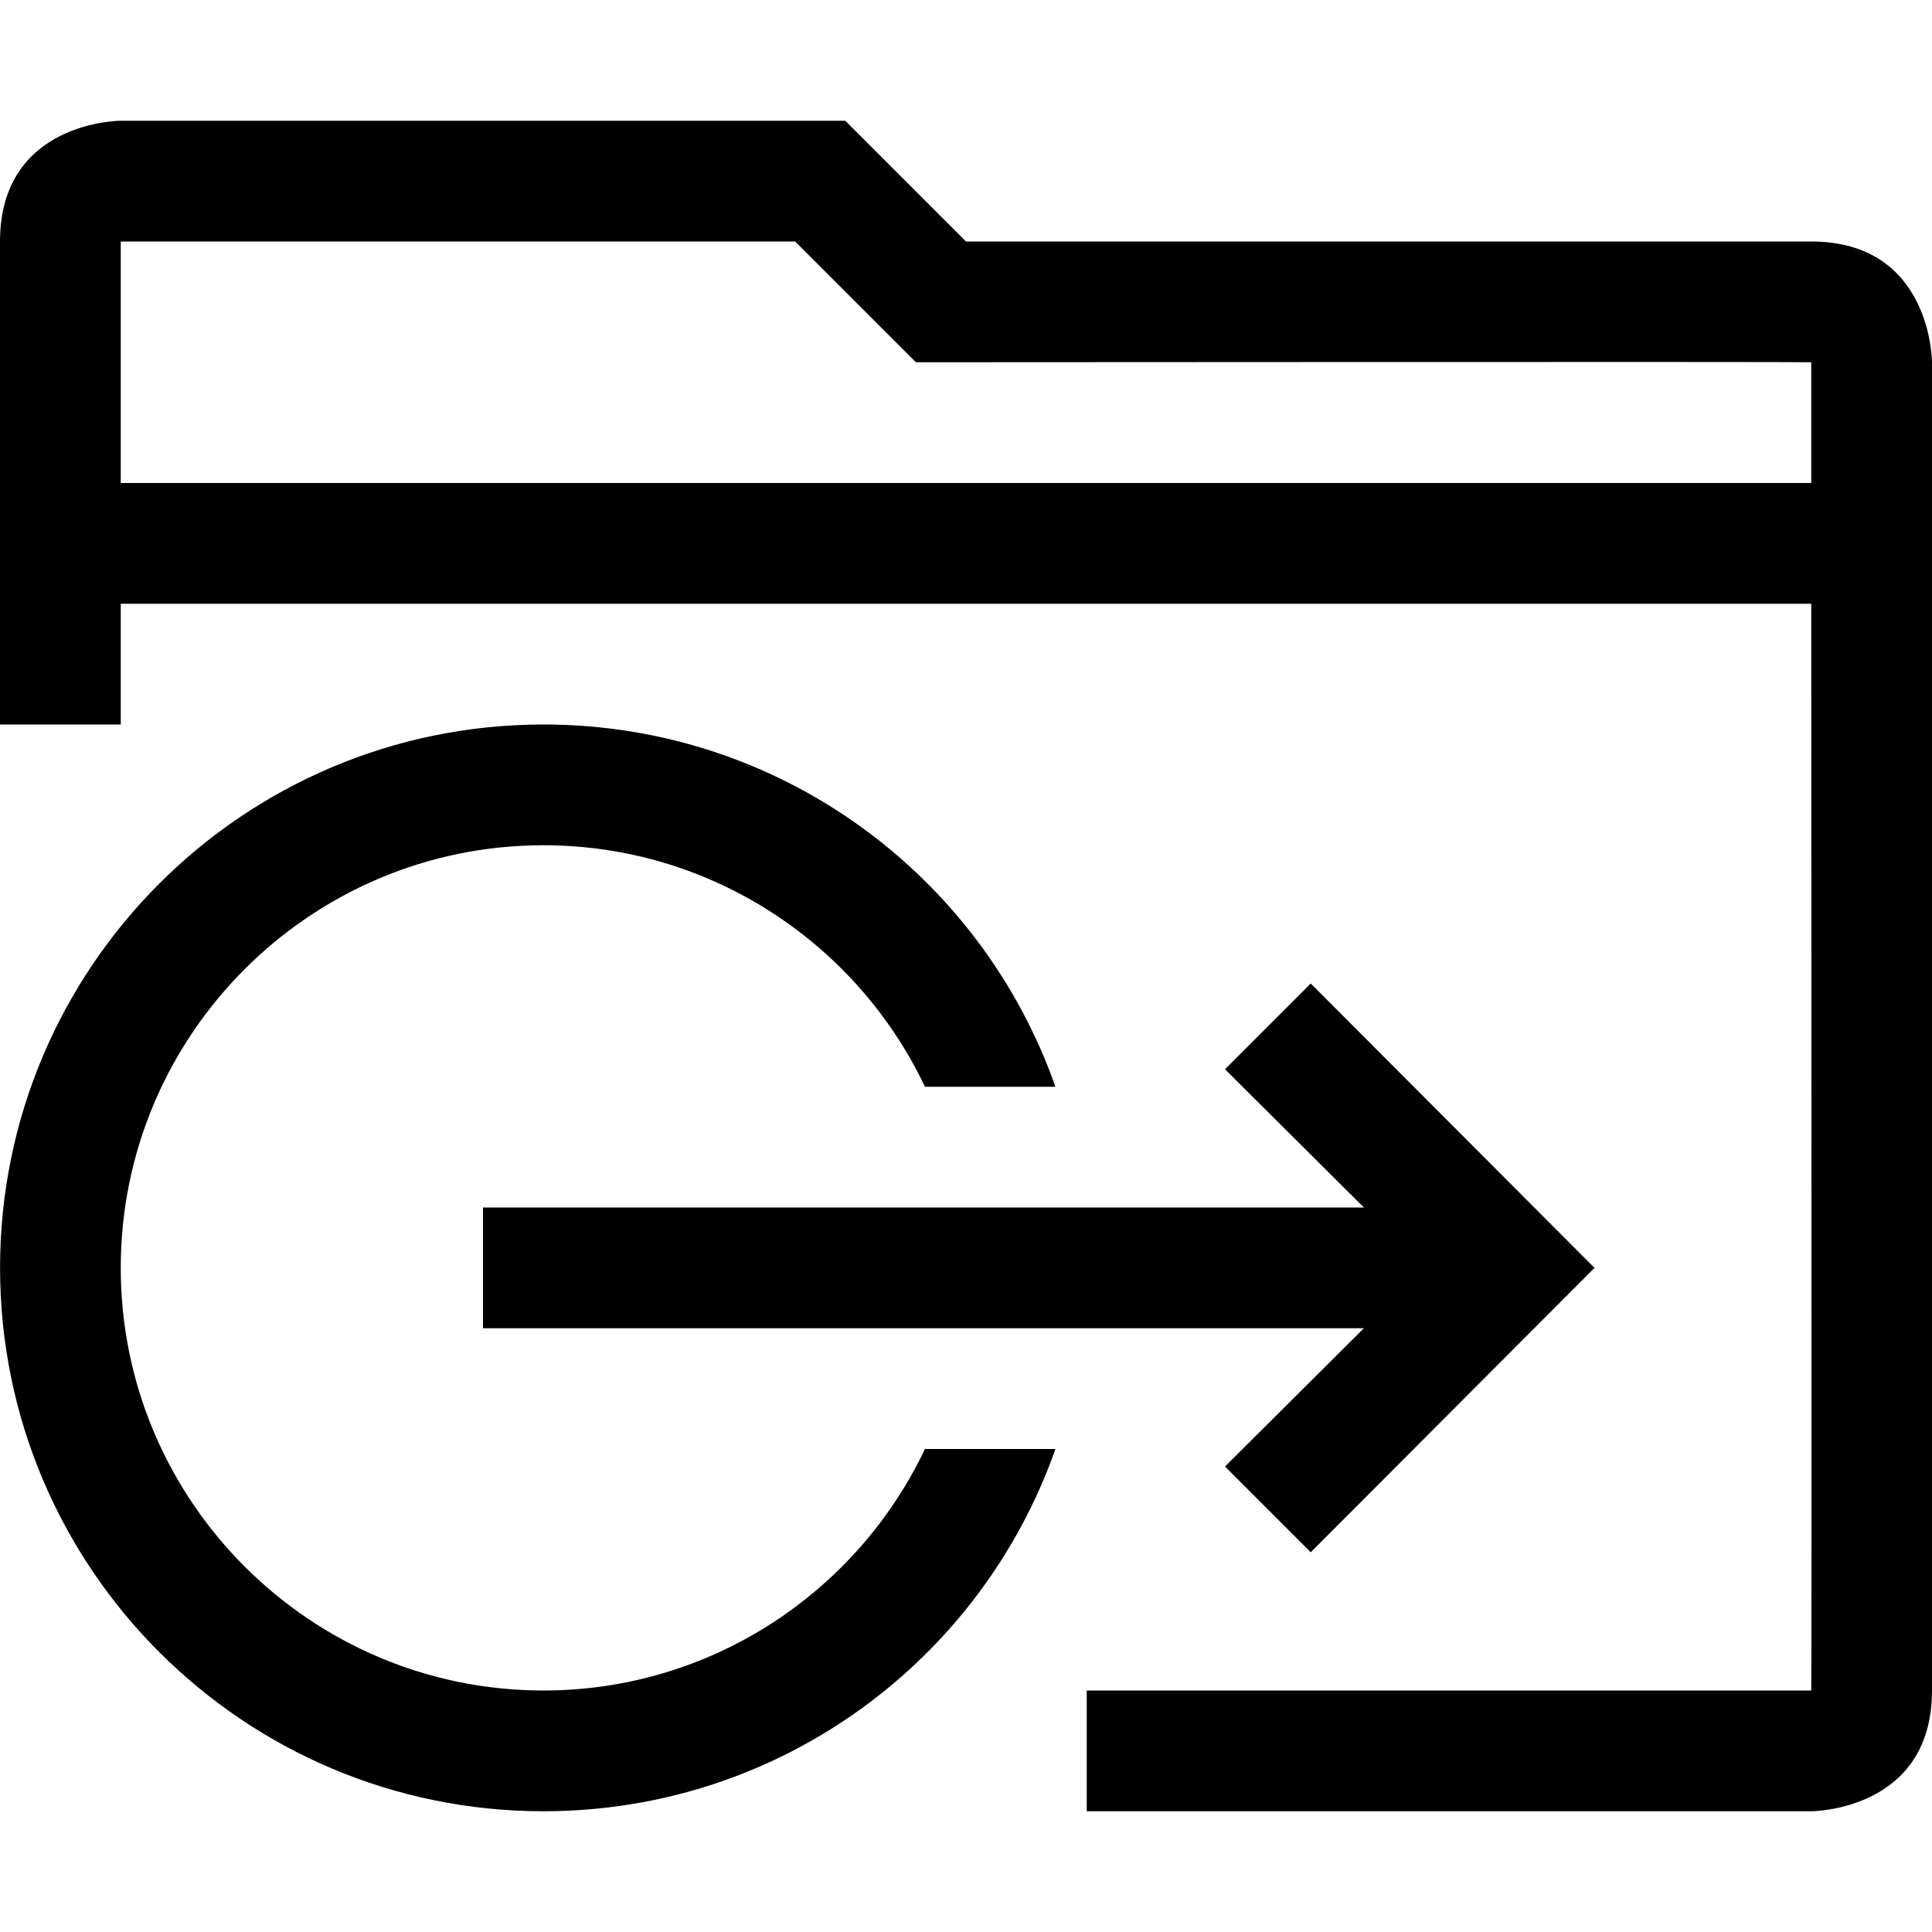 <?xml version="1.0" encoding="utf-8"?>
<!-- Generator: Adobe Illustrator 16.0.0, SVG Export Plug-In . SVG Version: 6.00 Build 0)  -->
<svg xmlns="http://www.w3.org/2000/svg" xmlns:xlink="http://www.w3.org/1999/xlink" version="1.1" id="2575378536_Capa_1_grid" x="0px" y="0px" width="32px" height="32px" viewBox="0 0 32 32" enable-background="new 0 0 32 32" xml:space="preserve">
<g>
	<path d="M30,4H16l-2-2H2c0,0-2,0-2,2v8h2v-2h28c0,0,0.01,18,0,18c0,0-6.56,0-12,0v2h12c0,0,2,0,2-2V6C32,6,32,4,30,4z M30,8H2V4   h11.17l2,2C15.17,6,30,5.99,30,6V8z"/>
</g>
<g>
	<path d="M15.32,24h2.161c-1.23,3.5-4.561,6-8.48,6c-4.97,0-9-4.03-9-9c0-4.97,4.03-9,9-9c3.92,0,7.25,2.5,8.48,6H15.32   c-1.12-2.36-3.53-4-6.32-4c-3.86,0-7,3.14-7,7s3.14,7,7,7C11.79,28,14.2,26.36,15.32,24z"/>
</g>
<g>
	<polygon points="26.41,21 21.71,25.71 20.29,24.29 22.59,22 8,22 8,20 22.59,20 20.29,17.71 21.71,16.29  "/>
</g>
</svg>

